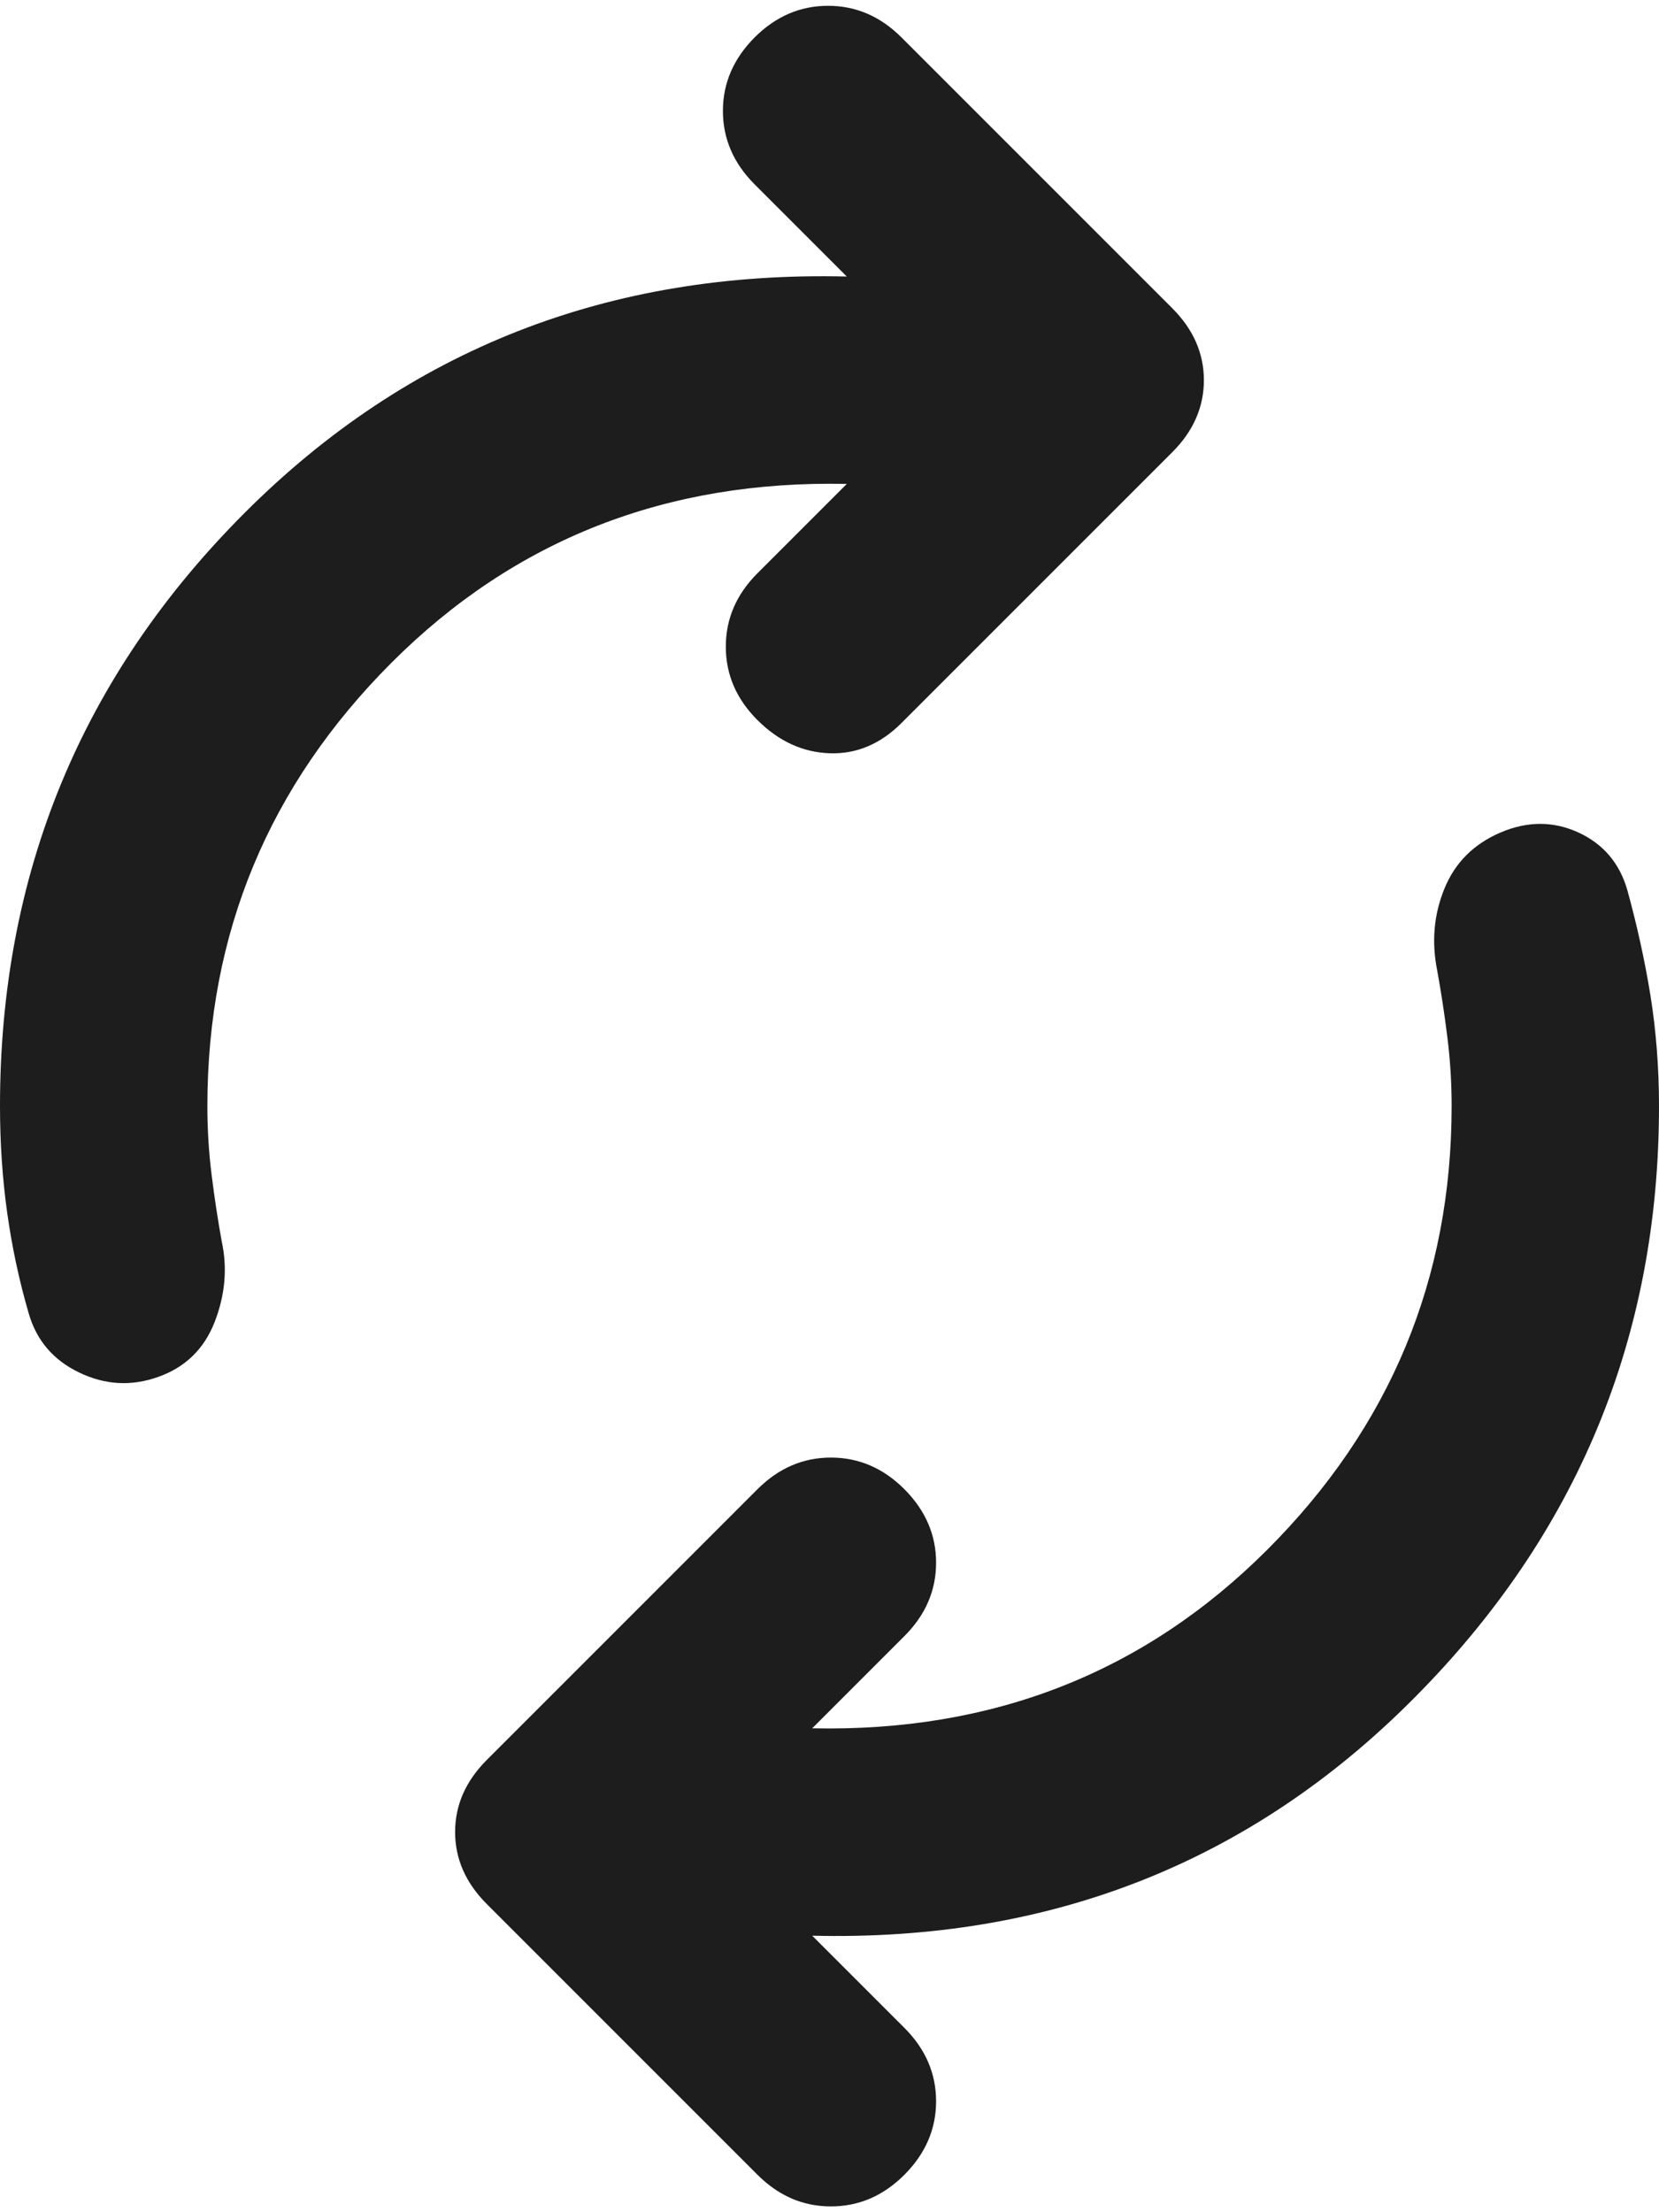 <svg width="12" height="16" viewBox="0 0 12 16" fill="none" xmlns="http://www.w3.org/2000/svg">
<path d="M1.5 8C1.5 8.167 1.51 8.333 1.531 8.5C1.552 8.667 1.576 8.826 1.604 8.979C1.646 9.174 1.628 9.368 1.552 9.563C1.476 9.757 1.34 9.889 1.146 9.958C0.951 10.028 0.76 10.017 0.573 9.927C0.385 9.837 0.264 9.694 0.208 9.5C0.139 9.264 0.087 9.021 0.052 8.771C0.017 8.521 0 8.264 0 8C0 6.319 0.59 4.889 1.771 3.708C2.951 2.528 4.403 1.958 6.125 2L5.458 1.333C5.306 1.181 5.229 1.003 5.229 0.802C5.229 0.601 5.306 0.424 5.458 0.271C5.611 0.118 5.788 0.042 5.99 0.042C6.191 0.042 6.368 0.118 6.521 0.271L8.479 2.229C8.632 2.382 8.708 2.556 8.708 2.75C8.708 2.944 8.632 3.118 8.479 3.271L6.521 5.229C6.368 5.382 6.194 5.455 6 5.448C5.806 5.441 5.632 5.361 5.479 5.208C5.326 5.056 5.25 4.878 5.25 4.677C5.25 4.476 5.326 4.299 5.479 4.146L6.125 3.5C4.819 3.472 3.722 3.903 2.833 4.792C1.944 5.681 1.5 6.75 1.5 8ZM10.5 8C10.5 7.833 10.49 7.667 10.469 7.5C10.448 7.333 10.424 7.174 10.396 7.021C10.354 6.813 10.371 6.615 10.448 6.427C10.524 6.24 10.66 6.104 10.854 6.021C11.049 5.938 11.236 5.938 11.417 6.021C11.597 6.104 11.715 6.243 11.771 6.438C11.84 6.688 11.896 6.941 11.938 7.198C11.979 7.455 12 7.722 12 8C12 9.667 11.41 11.094 10.229 12.281C9.049 13.469 7.597 14.042 5.875 14L6.542 14.667C6.694 14.819 6.771 14.996 6.771 15.198C6.771 15.399 6.694 15.576 6.542 15.729C6.389 15.882 6.212 15.958 6.01 15.958C5.809 15.958 5.632 15.882 5.479 15.729L3.521 13.771C3.368 13.618 3.292 13.444 3.292 13.25C3.292 13.056 3.368 12.882 3.521 12.729L5.479 10.771C5.632 10.618 5.809 10.542 6.01 10.542C6.212 10.542 6.389 10.618 6.542 10.771C6.694 10.924 6.771 11.101 6.771 11.302C6.771 11.504 6.694 11.681 6.542 11.833L5.875 12.5C7.181 12.528 8.278 12.097 9.167 11.208C10.056 10.319 10.5 9.25 10.5 8Z" fill="#1D1D1D"/>
</svg>
